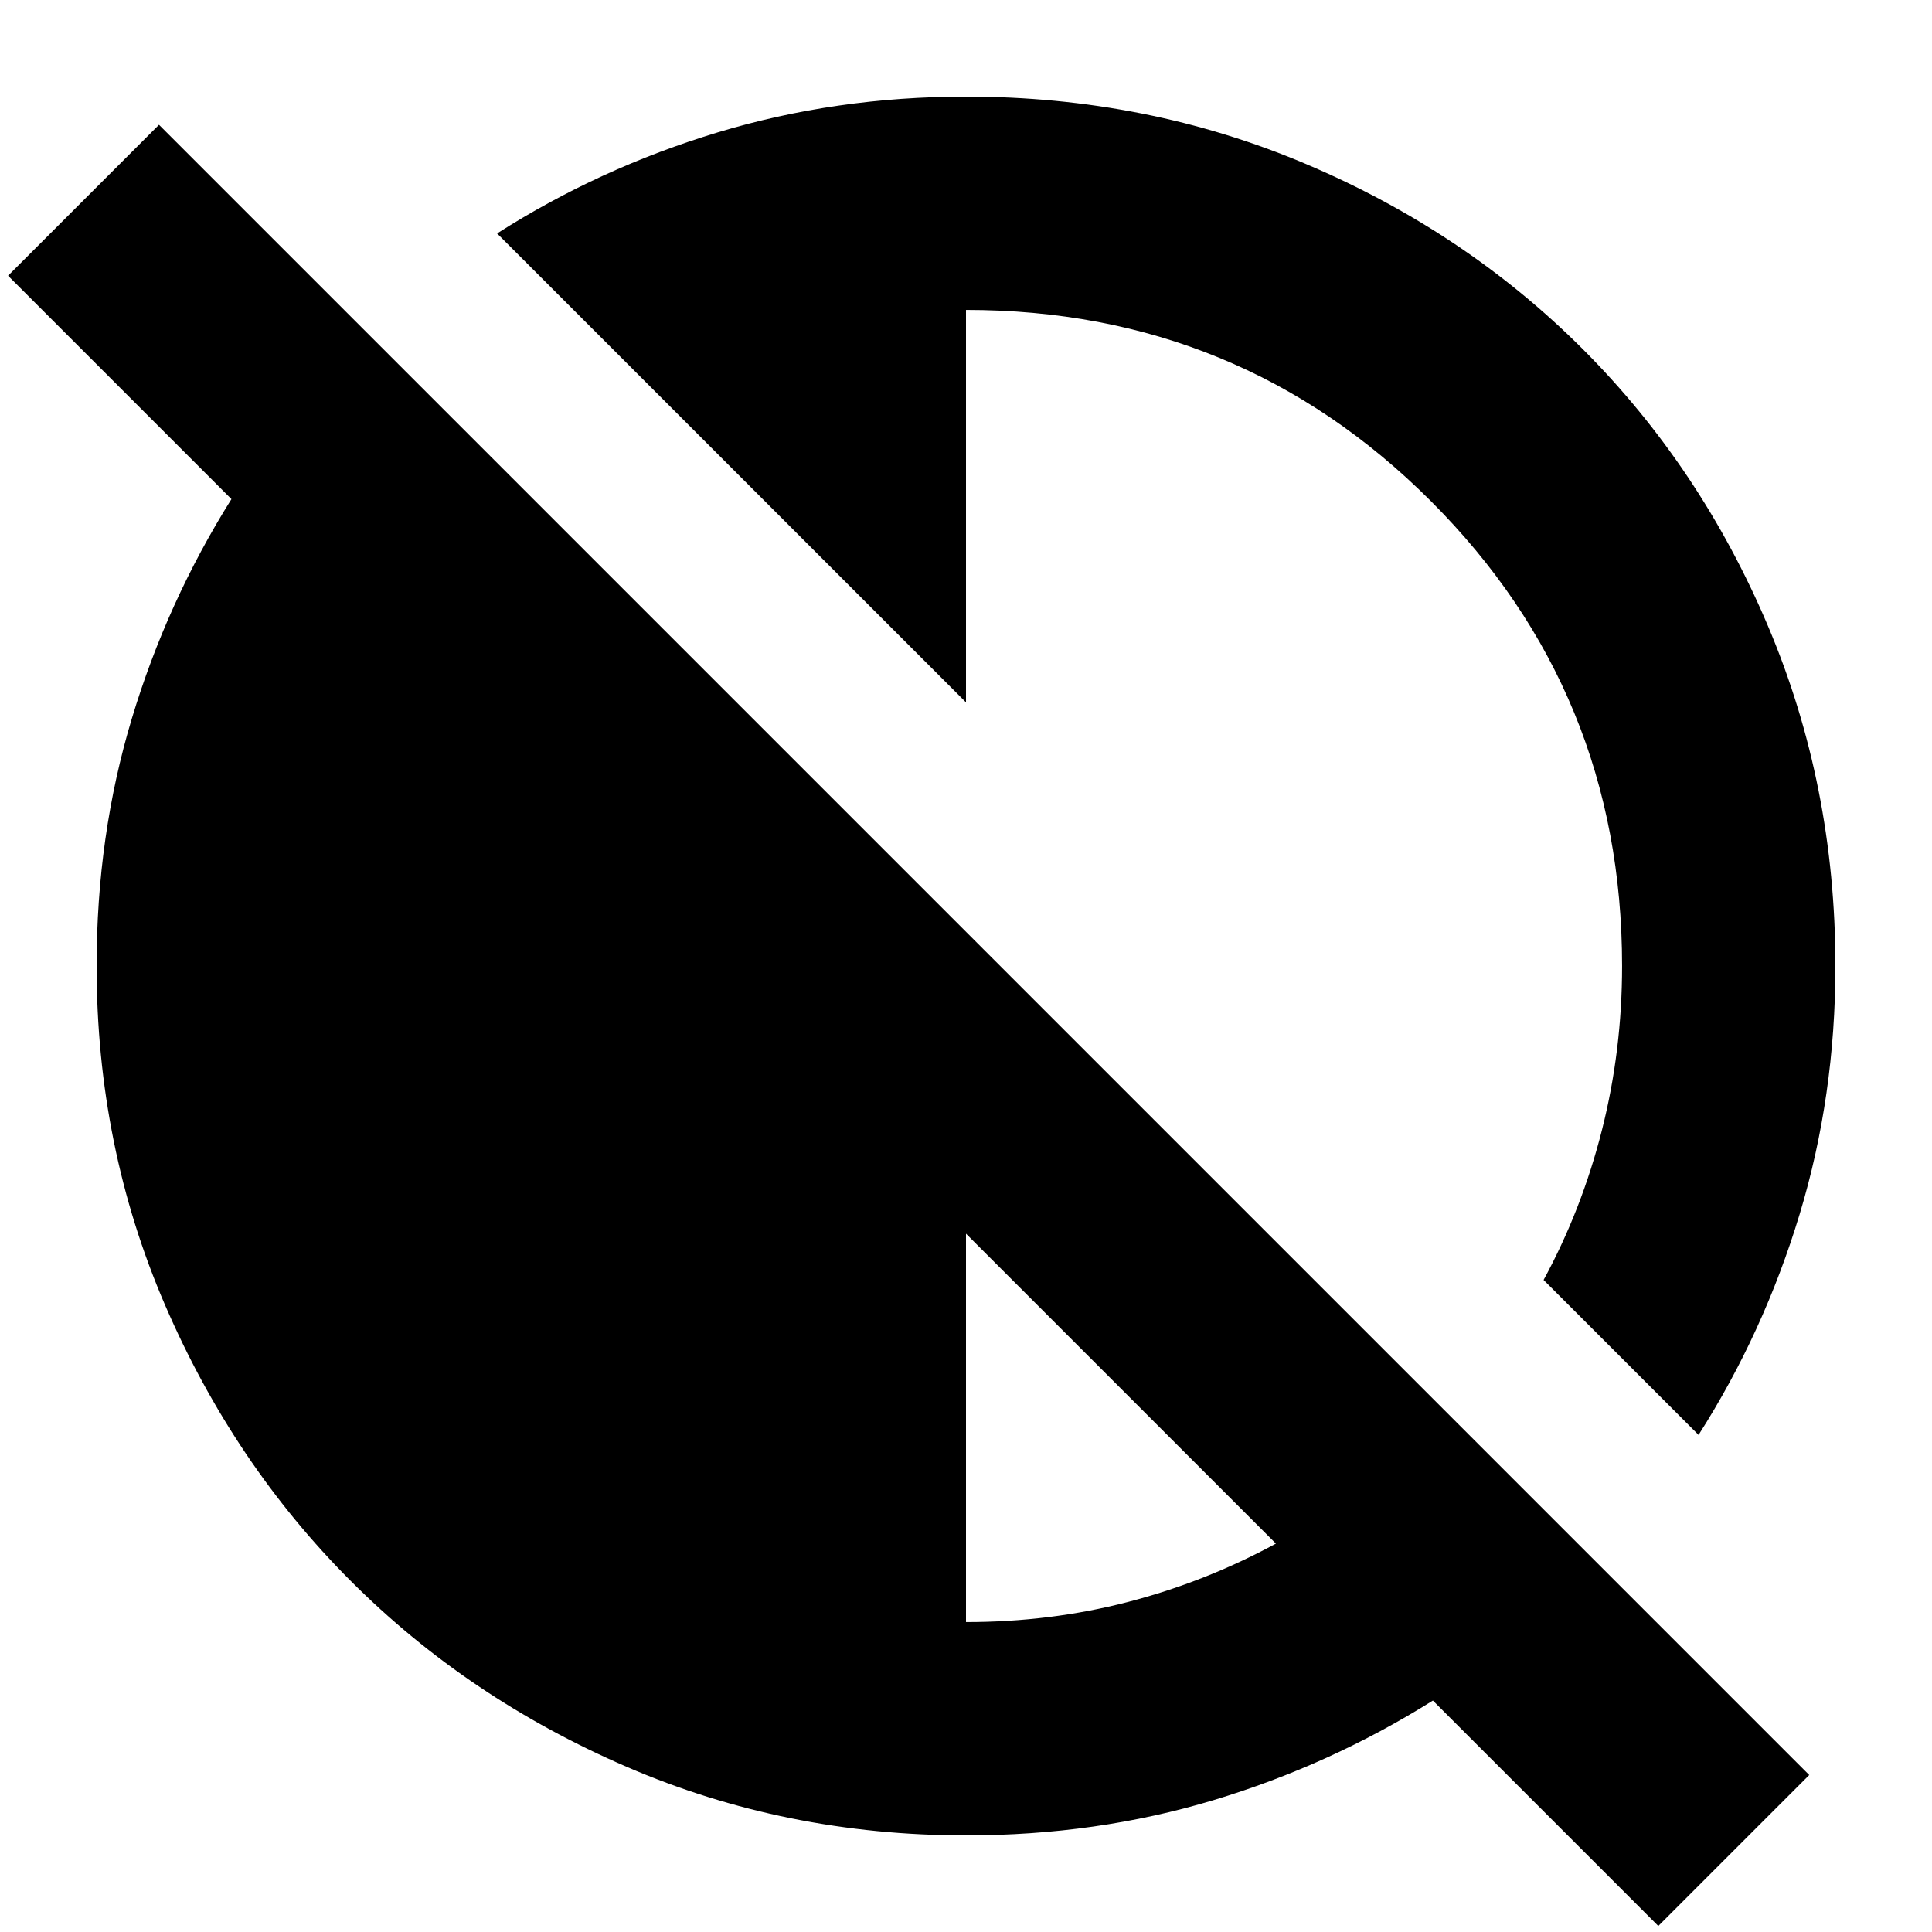 <svg xmlns="http://www.w3.org/2000/svg" height="24" viewBox="0 96 960 960" width="24"><path d="M824 1053 712 941q-51 32-109.066 49.5Q544.867 1008 480 1008q-89.64 0-168.48-34.02-78.84-34.02-137.16-92.34-58.32-58.32-92.34-137.16T48 576q0-64.867 17.5-122.934Q83 395 115 344L4 233l75-75 820 820-75 75ZM480 902q42 0 80.5-10t73.5-29L480 709v193Zm364-93-77-77q19-35 29-74.5t10-81.5q0-136-95-231t-231-95v195L247 212q50.836-32.431 109.616-50.215Q415.395 144 480 144q89.886 0 168.943 33.5Q728 211 786.5 269.5q58.5 58.5 92 137.557Q912 486.114 912 576q0 64.605-17.785 123.384Q876.431 758.164 844 809Z"/></svg>